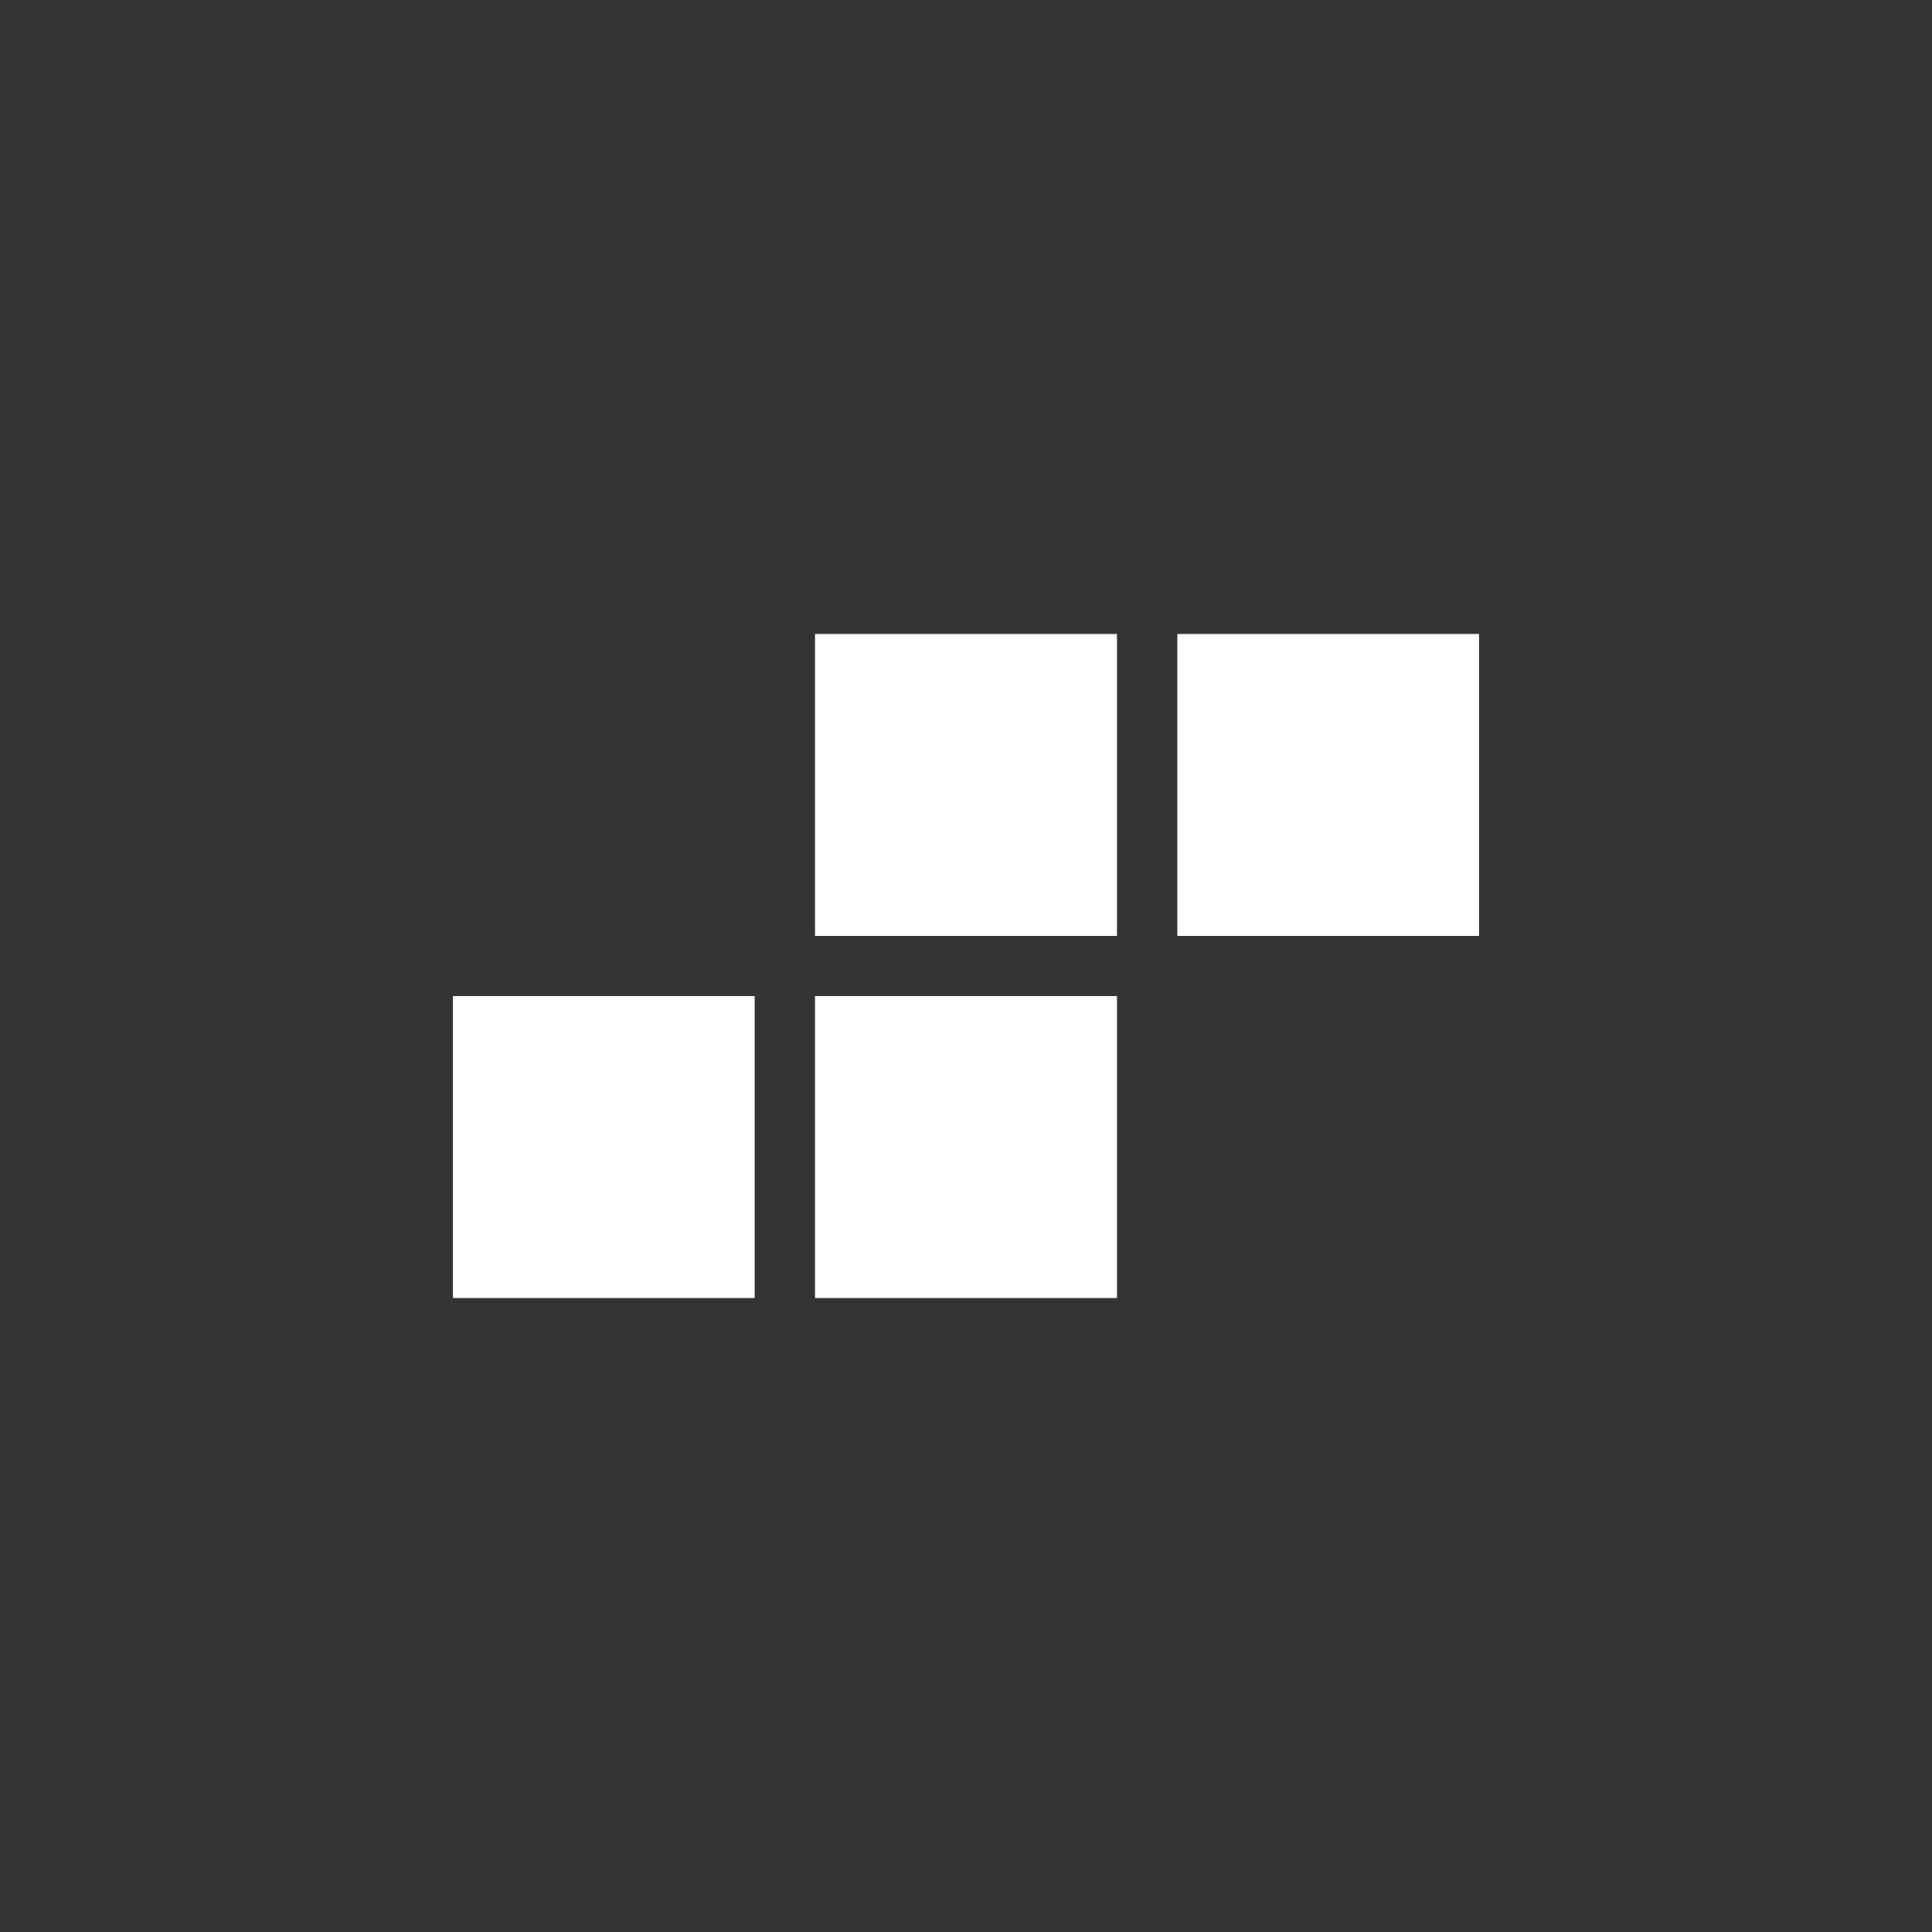 <svg version="1.2" xmlns="http://www.w3.org/2000/svg" viewBox="0 0 64 64" width="64" height="64"><rect x="0" y="0" width="64" height="64" fill="#333333" stroke="none"/><style>.a{fill:#fff}</style><path class="a" d="m27 21h10v10h-10z"/><path class="a" d="m27 33h10v10h-10z"/><path class="a" d="m15 33h10v10h-10z"/><path class="a" d="m39 21h10v10h-10z"/></svg>